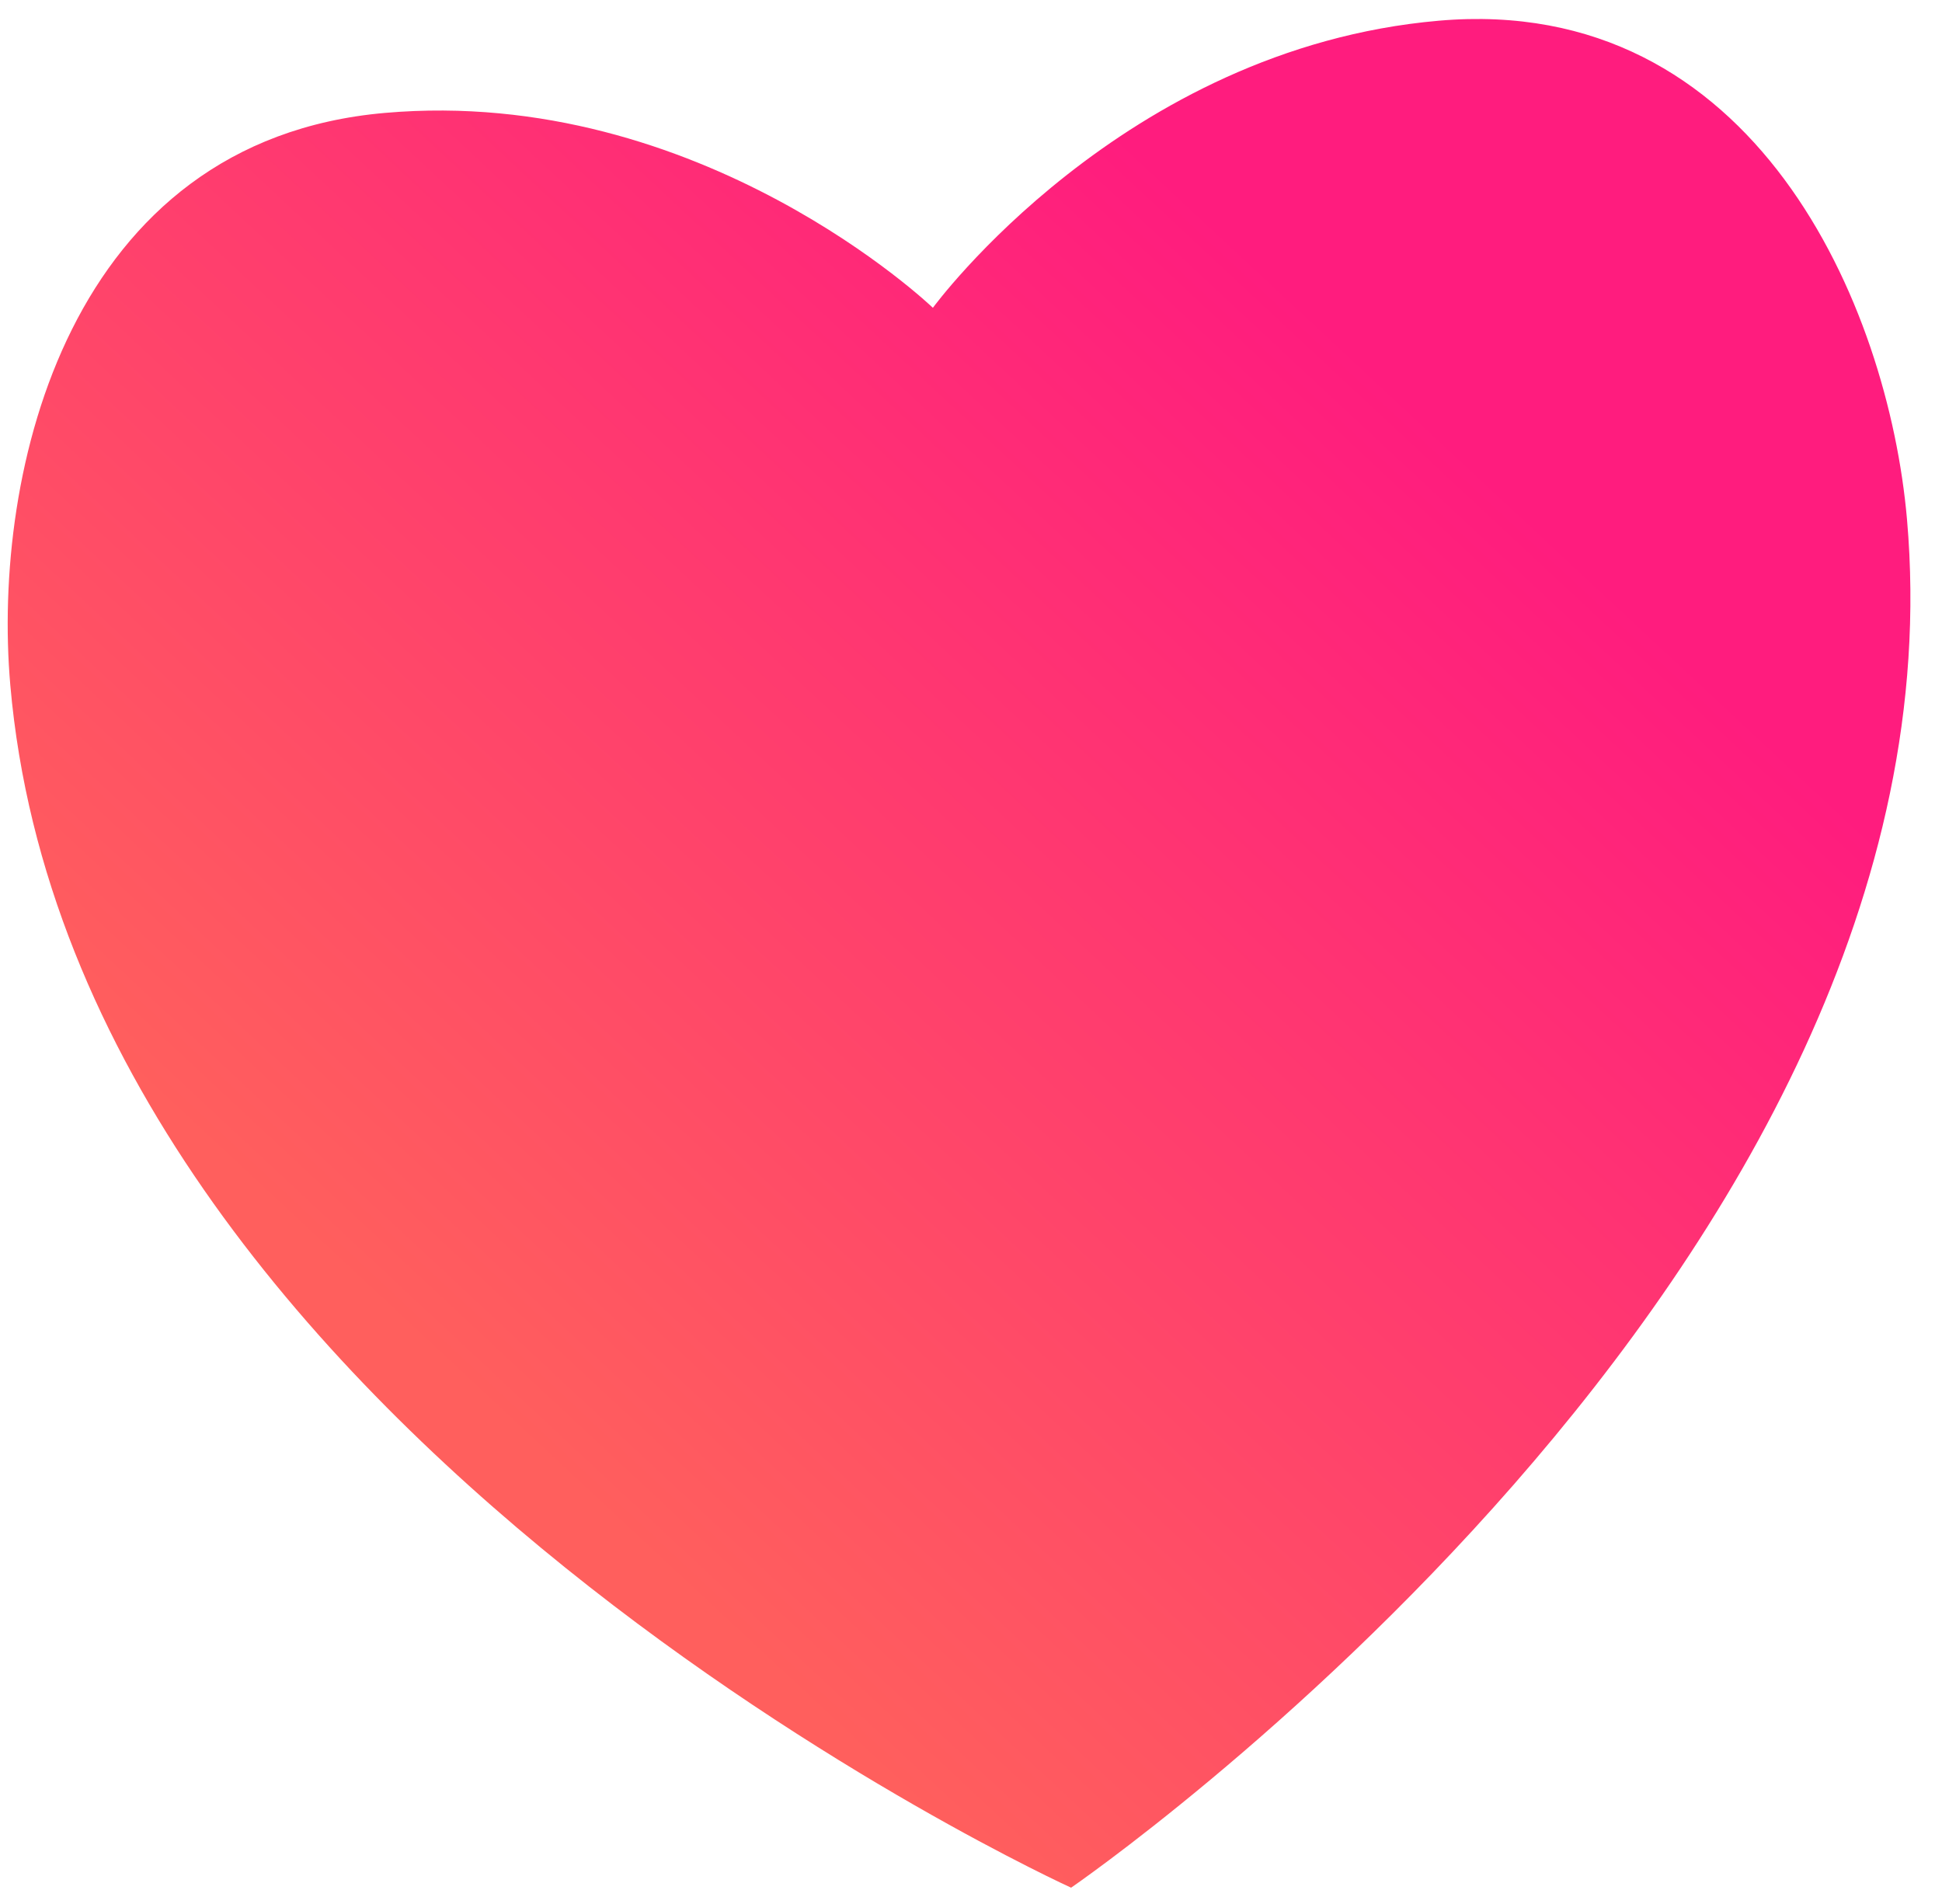 <svg width="51" height="50" viewBox="0 0 51 50" fill="none" xmlns="http://www.w3.org/2000/svg">
<path fill-rule="evenodd" clip-rule="evenodd" d="M28.129 49.572C28.129 49.572 1.994 37.687 0.271 17.997C-0.221 12.372 1.808 3.691 10.109 2.965C18.411 2.239 24.499 8.083 24.499 8.083C24.499 8.083 29.48 1.27 37.782 0.544C46.083 -0.182 49.589 8.014 50.081 13.64C51.803 33.329 28.129 49.572 28.129 49.572Z" fill="url(#paint0_linear)"/>
<defs>
<linearGradient id="paint0_linear" x1="26.279" y1="49.572" x2="50.755" y2="23.309" gradientUnits="userSpaceOnUse">
<stop stop-color="#FF5F5D"/>
<stop offset="1" stop-color="#FF1C7E"/>
</linearGradient>
</defs>
</svg>
